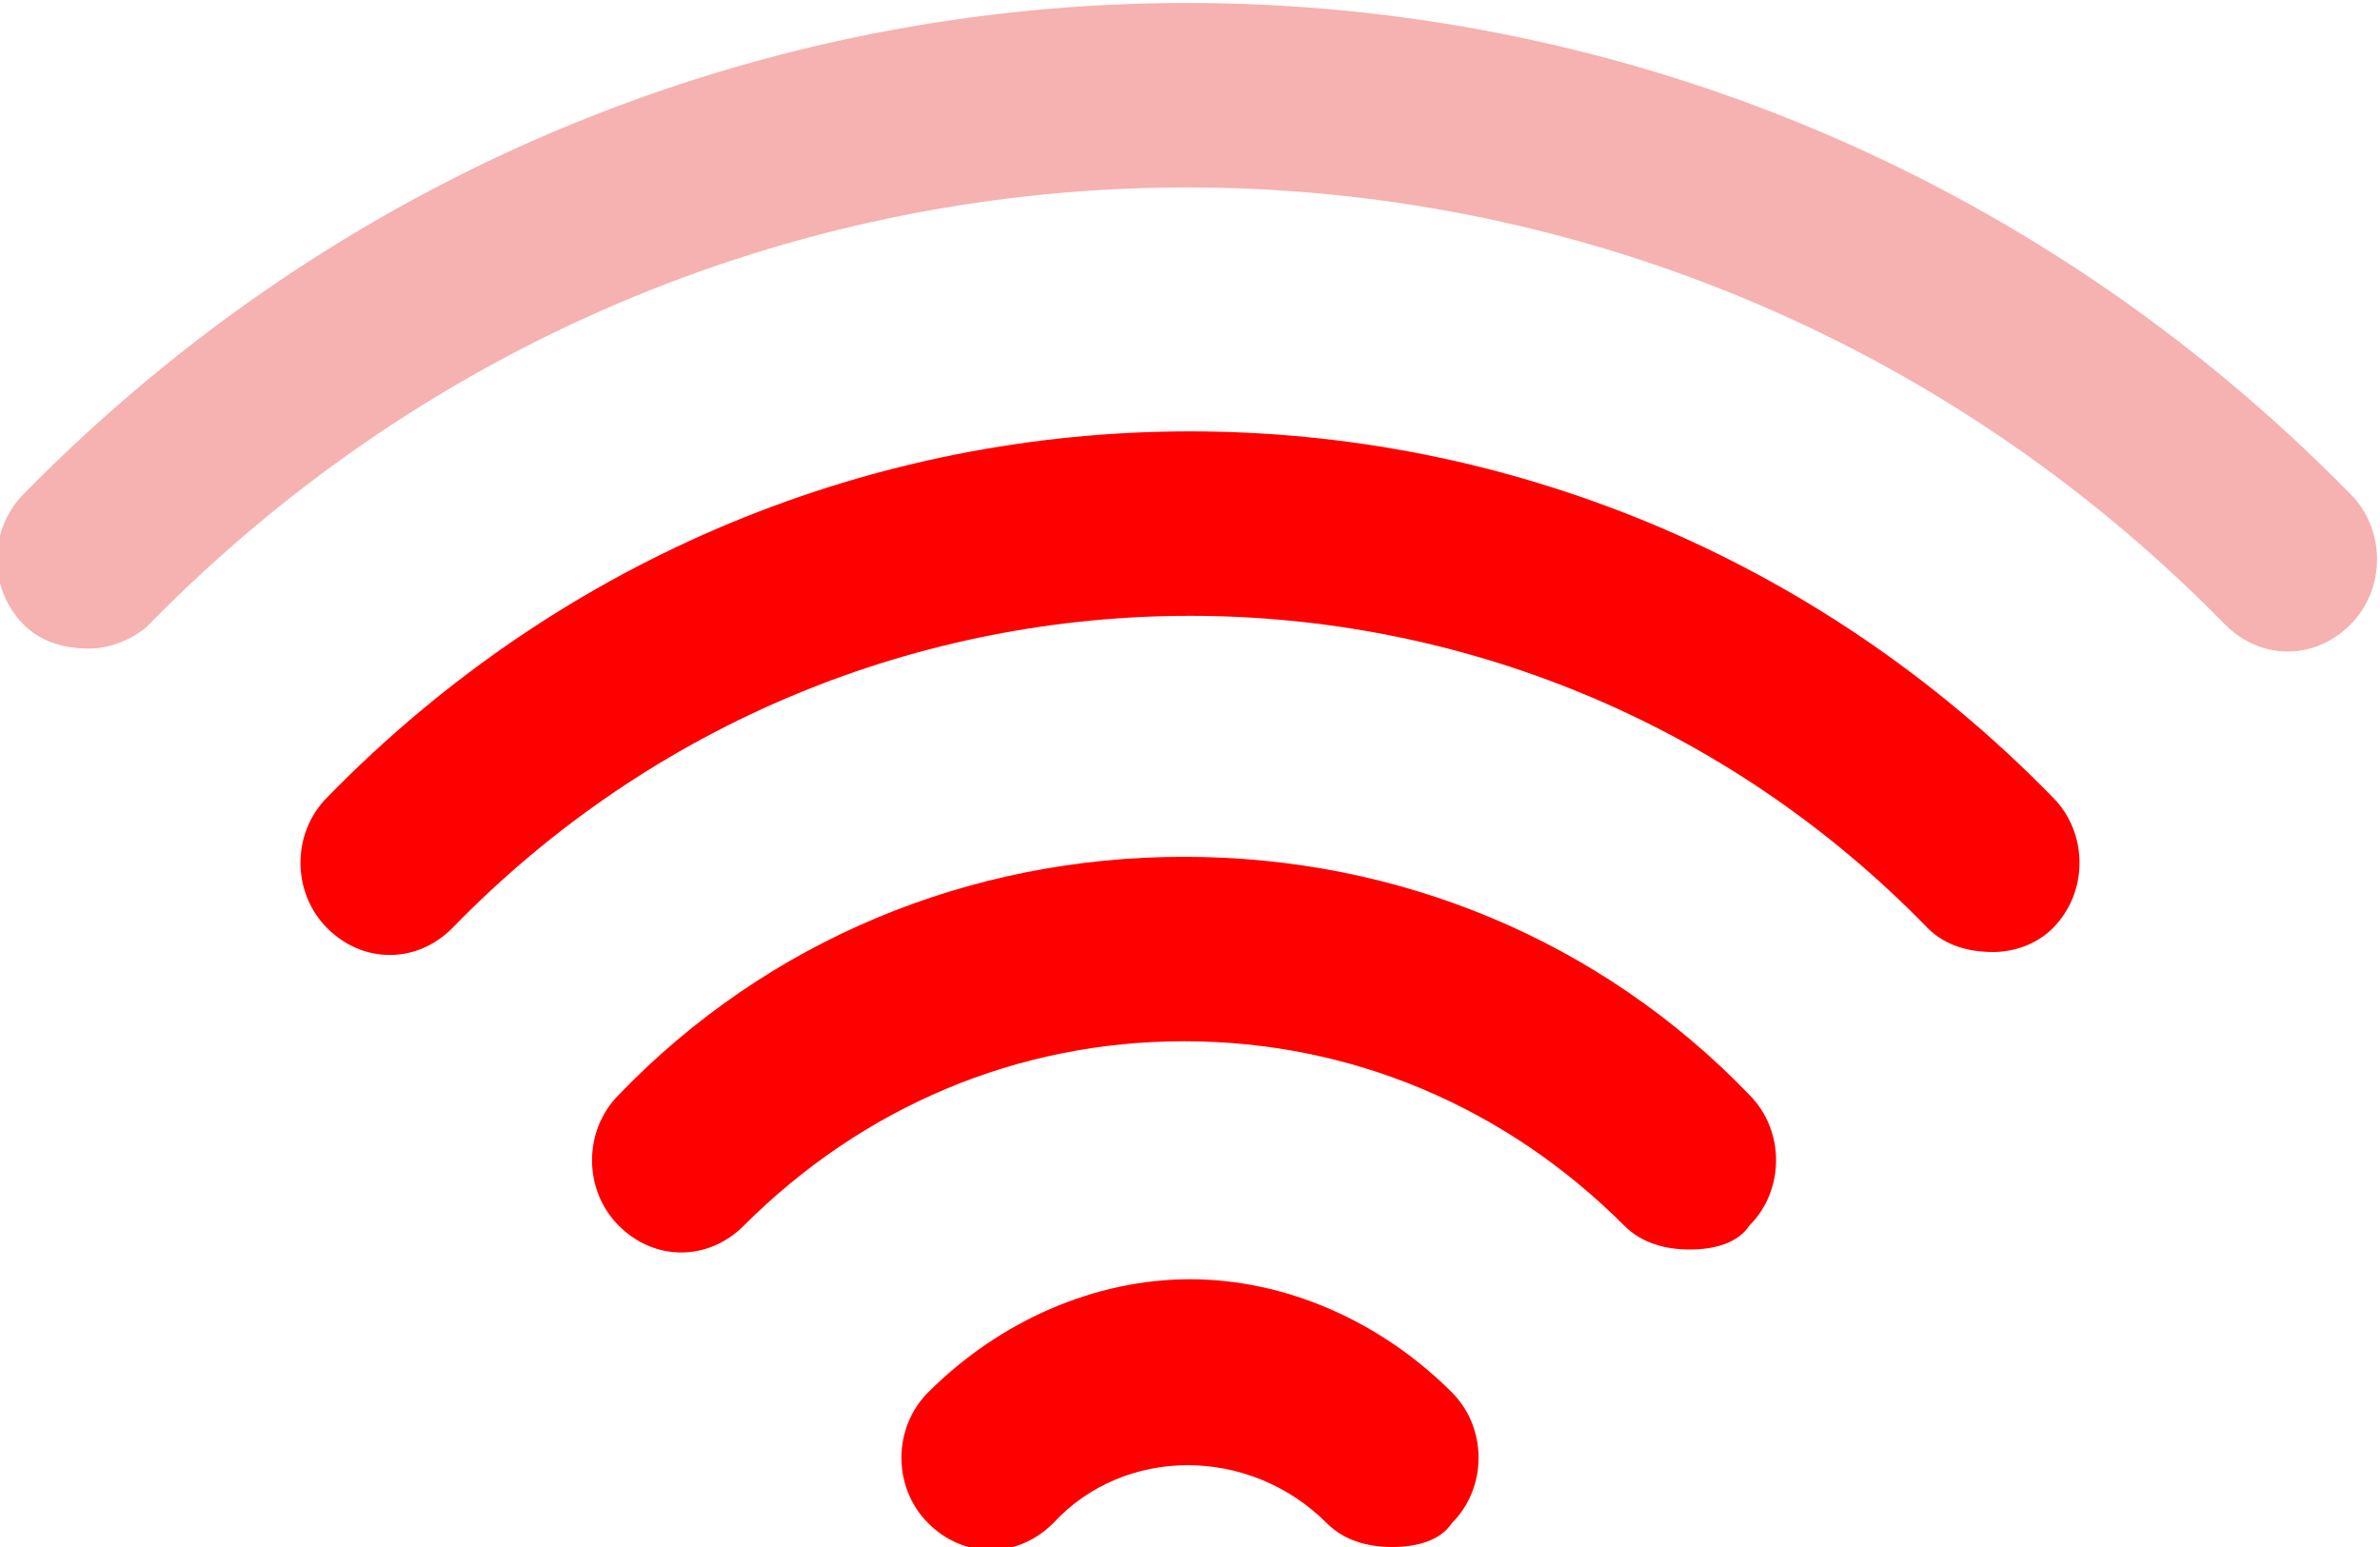 <?xml version="1.0" encoding="utf-8"?>
<!-- Generator: Adobe Illustrator 27.9.0, SVG Export Plug-In . SVG Version: 6.00 Build 0)  -->
<svg version="1.2" baseProfile="tiny" id="Layer_1" xmlns="http://www.w3.org/2000/svg" xmlns:xlink="http://www.w3.org/1999/xlink"
	 x="0px" y="0px" viewBox="0 0 40 26" overflow="visible" xml:space="preserve">
<g>
	<path fill="#FF0000" d="M23.4,26c-0.4,0-0.8-0.1-1.1-0.4c-1.3-1.3-3.4-1.3-4.6,0c-0.6,0.6-1.5,0.6-2.1,0C15,25,15,24,15.6,23.4
		c1.2-1.2,2.8-1.9,4.4-1.9s3.2,0.7,4.4,1.9c0.6,0.6,0.6,1.6,0,2.2C24.2,25.9,23.8,26,23.4,26z"/>
</g>
<g>
	<path fill="#FF0000" d="M28.4,21c-0.4,0-0.8-0.1-1.1-0.4c-2-2-4.6-3.1-7.4-3.1s-5.4,1.1-7.4,3.1c-0.6,0.6-1.5,0.6-2.1,0
		s-0.6-1.6,0-2.2c2.5-2.6,5.9-4,9.5-4s7,1.4,9.5,4c0.6,0.6,0.6,1.6,0,2.2C29.2,20.9,28.8,21,28.4,21z"/>
</g>
<g>
	<path fill="#FF0000" d="M33.5,16c-0.4,0-0.8-0.1-1.1-0.4c-6.8-7-18-7-24.8,0c-0.6,0.6-1.5,0.6-2.1,0s-0.6-1.6,0-2.2
		c8-8.2,21-8.2,29,0c0.6,0.6,0.6,1.6,0,2.2C34.2,15.9,33.8,16,33.5,16z"/>
</g>
<g>
	<path fill="#F6B1B1" d="M1.5,10.9c-0.4,0-0.8-0.1-1.1-0.4c-0.6-0.6-0.6-1.6,0-2.2c10.8-11,28.3-11,39.1,0c0.6,0.6,0.6,1.6,0,2.2
		s-1.5,0.6-2.1,0c-9.6-9.8-25.3-9.8-34.9,0C2.3,10.7,1.9,10.9,1.5,10.9z"/>
</g>
</svg>
